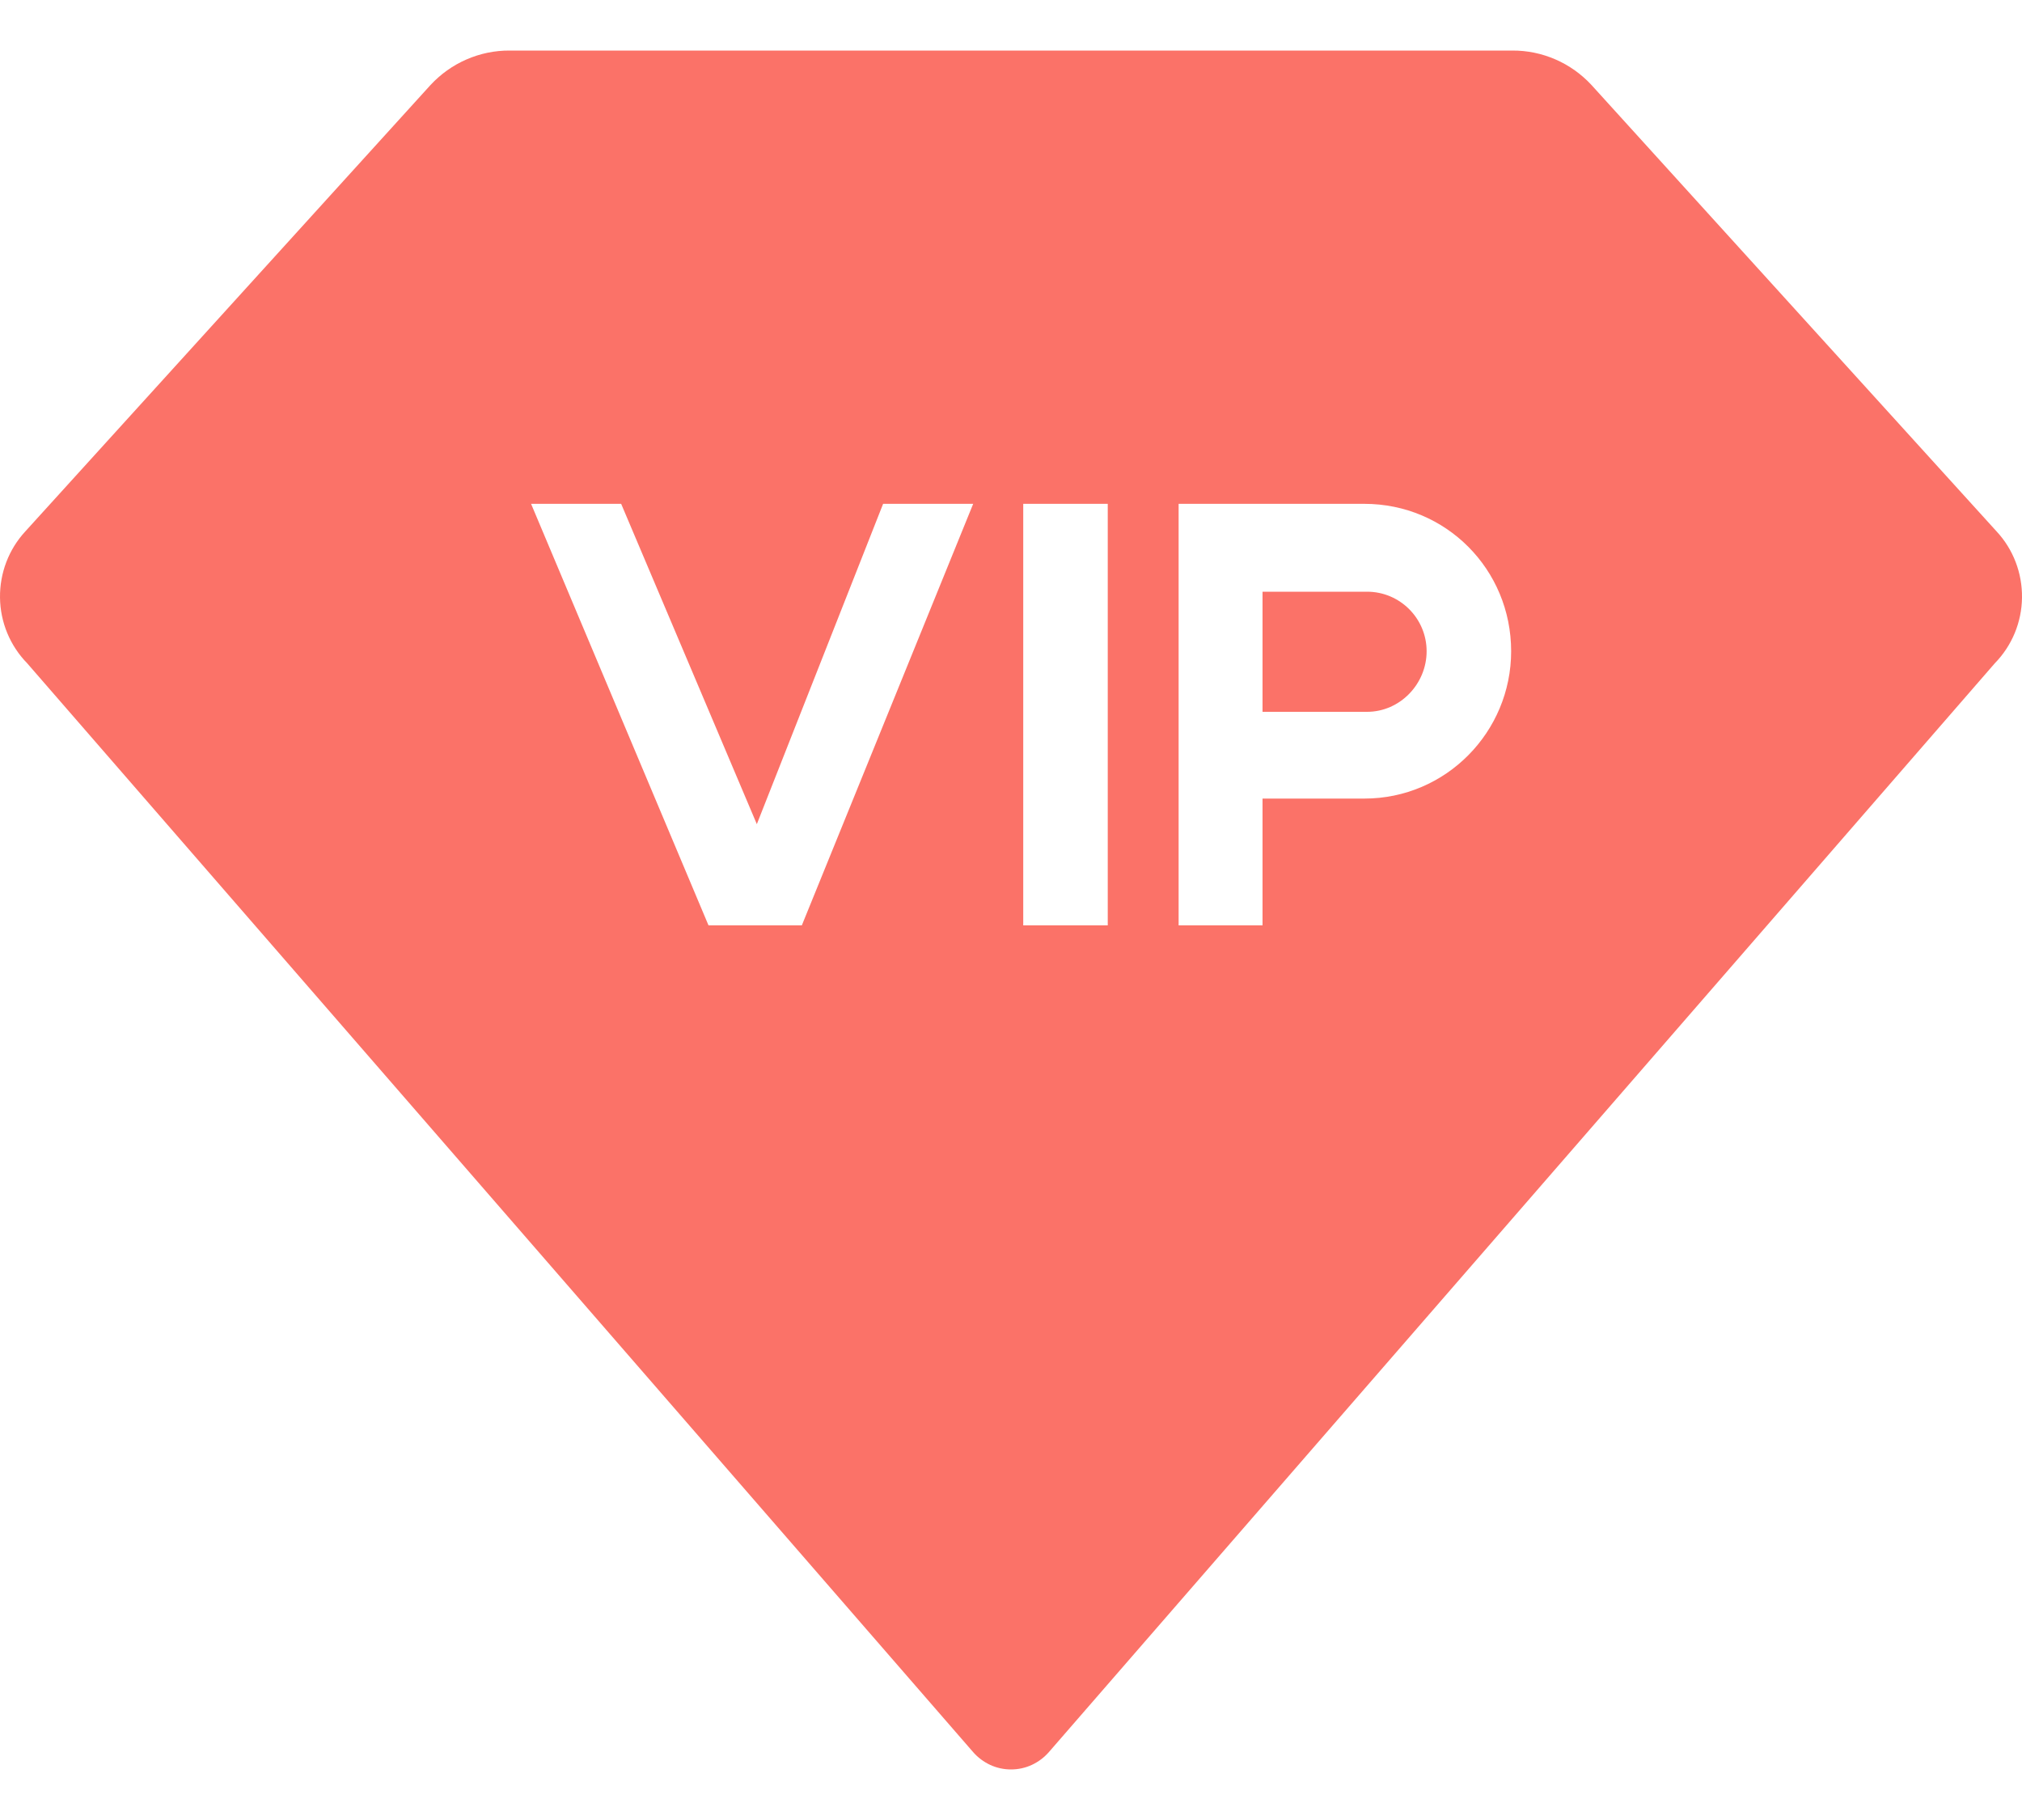 <svg width="20" height="18" viewBox="0 0 20 18" fill="none" xmlns="http://www.w3.org/2000/svg">
<path fill-rule="evenodd" clip-rule="evenodd" d="M4.258 0.841L0.251 5.255C0.087 5.432 -0.003 5.667 8.57367e-05 5.911C0.003 6.155 0.1 6.387 0.269 6.56L9.625 17.328C9.672 17.382 9.73 17.425 9.794 17.455C9.859 17.485 9.929 17.5 10 17.5C10.071 17.5 10.141 17.485 10.206 17.455C10.27 17.425 10.328 17.382 10.375 17.328L19.731 6.56C19.9 6.387 19.997 6.155 20 5.911C20.003 5.667 19.913 5.432 19.748 5.255L15.742 0.841C15.642 0.733 15.52 0.646 15.386 0.588C15.251 0.529 15.105 0.499 14.959 0.5H5.041C4.894 0.499 4.749 0.529 4.614 0.588C4.48 0.646 4.358 0.733 4.258 0.841ZM8.735 4.983H9.626L7.931 9.152H7.008L5.253 4.983H6.144L7.486 8.151L8.735 4.983ZM10.121 9.152V4.983H10.957V9.152H10.121ZM12.488 7.04H13.522C13.847 7.04 14.111 6.765 14.111 6.441C14.111 6.116 13.847 5.852 13.522 5.852H12.488V7.04ZM12.488 9.152H11.658V4.983H13.495C14.303 4.983 14.947 5.632 14.947 6.441C14.947 7.238 14.303 7.898 13.495 7.898H12.488V9.152Z" fill="#FB7268"/>
</svg>
